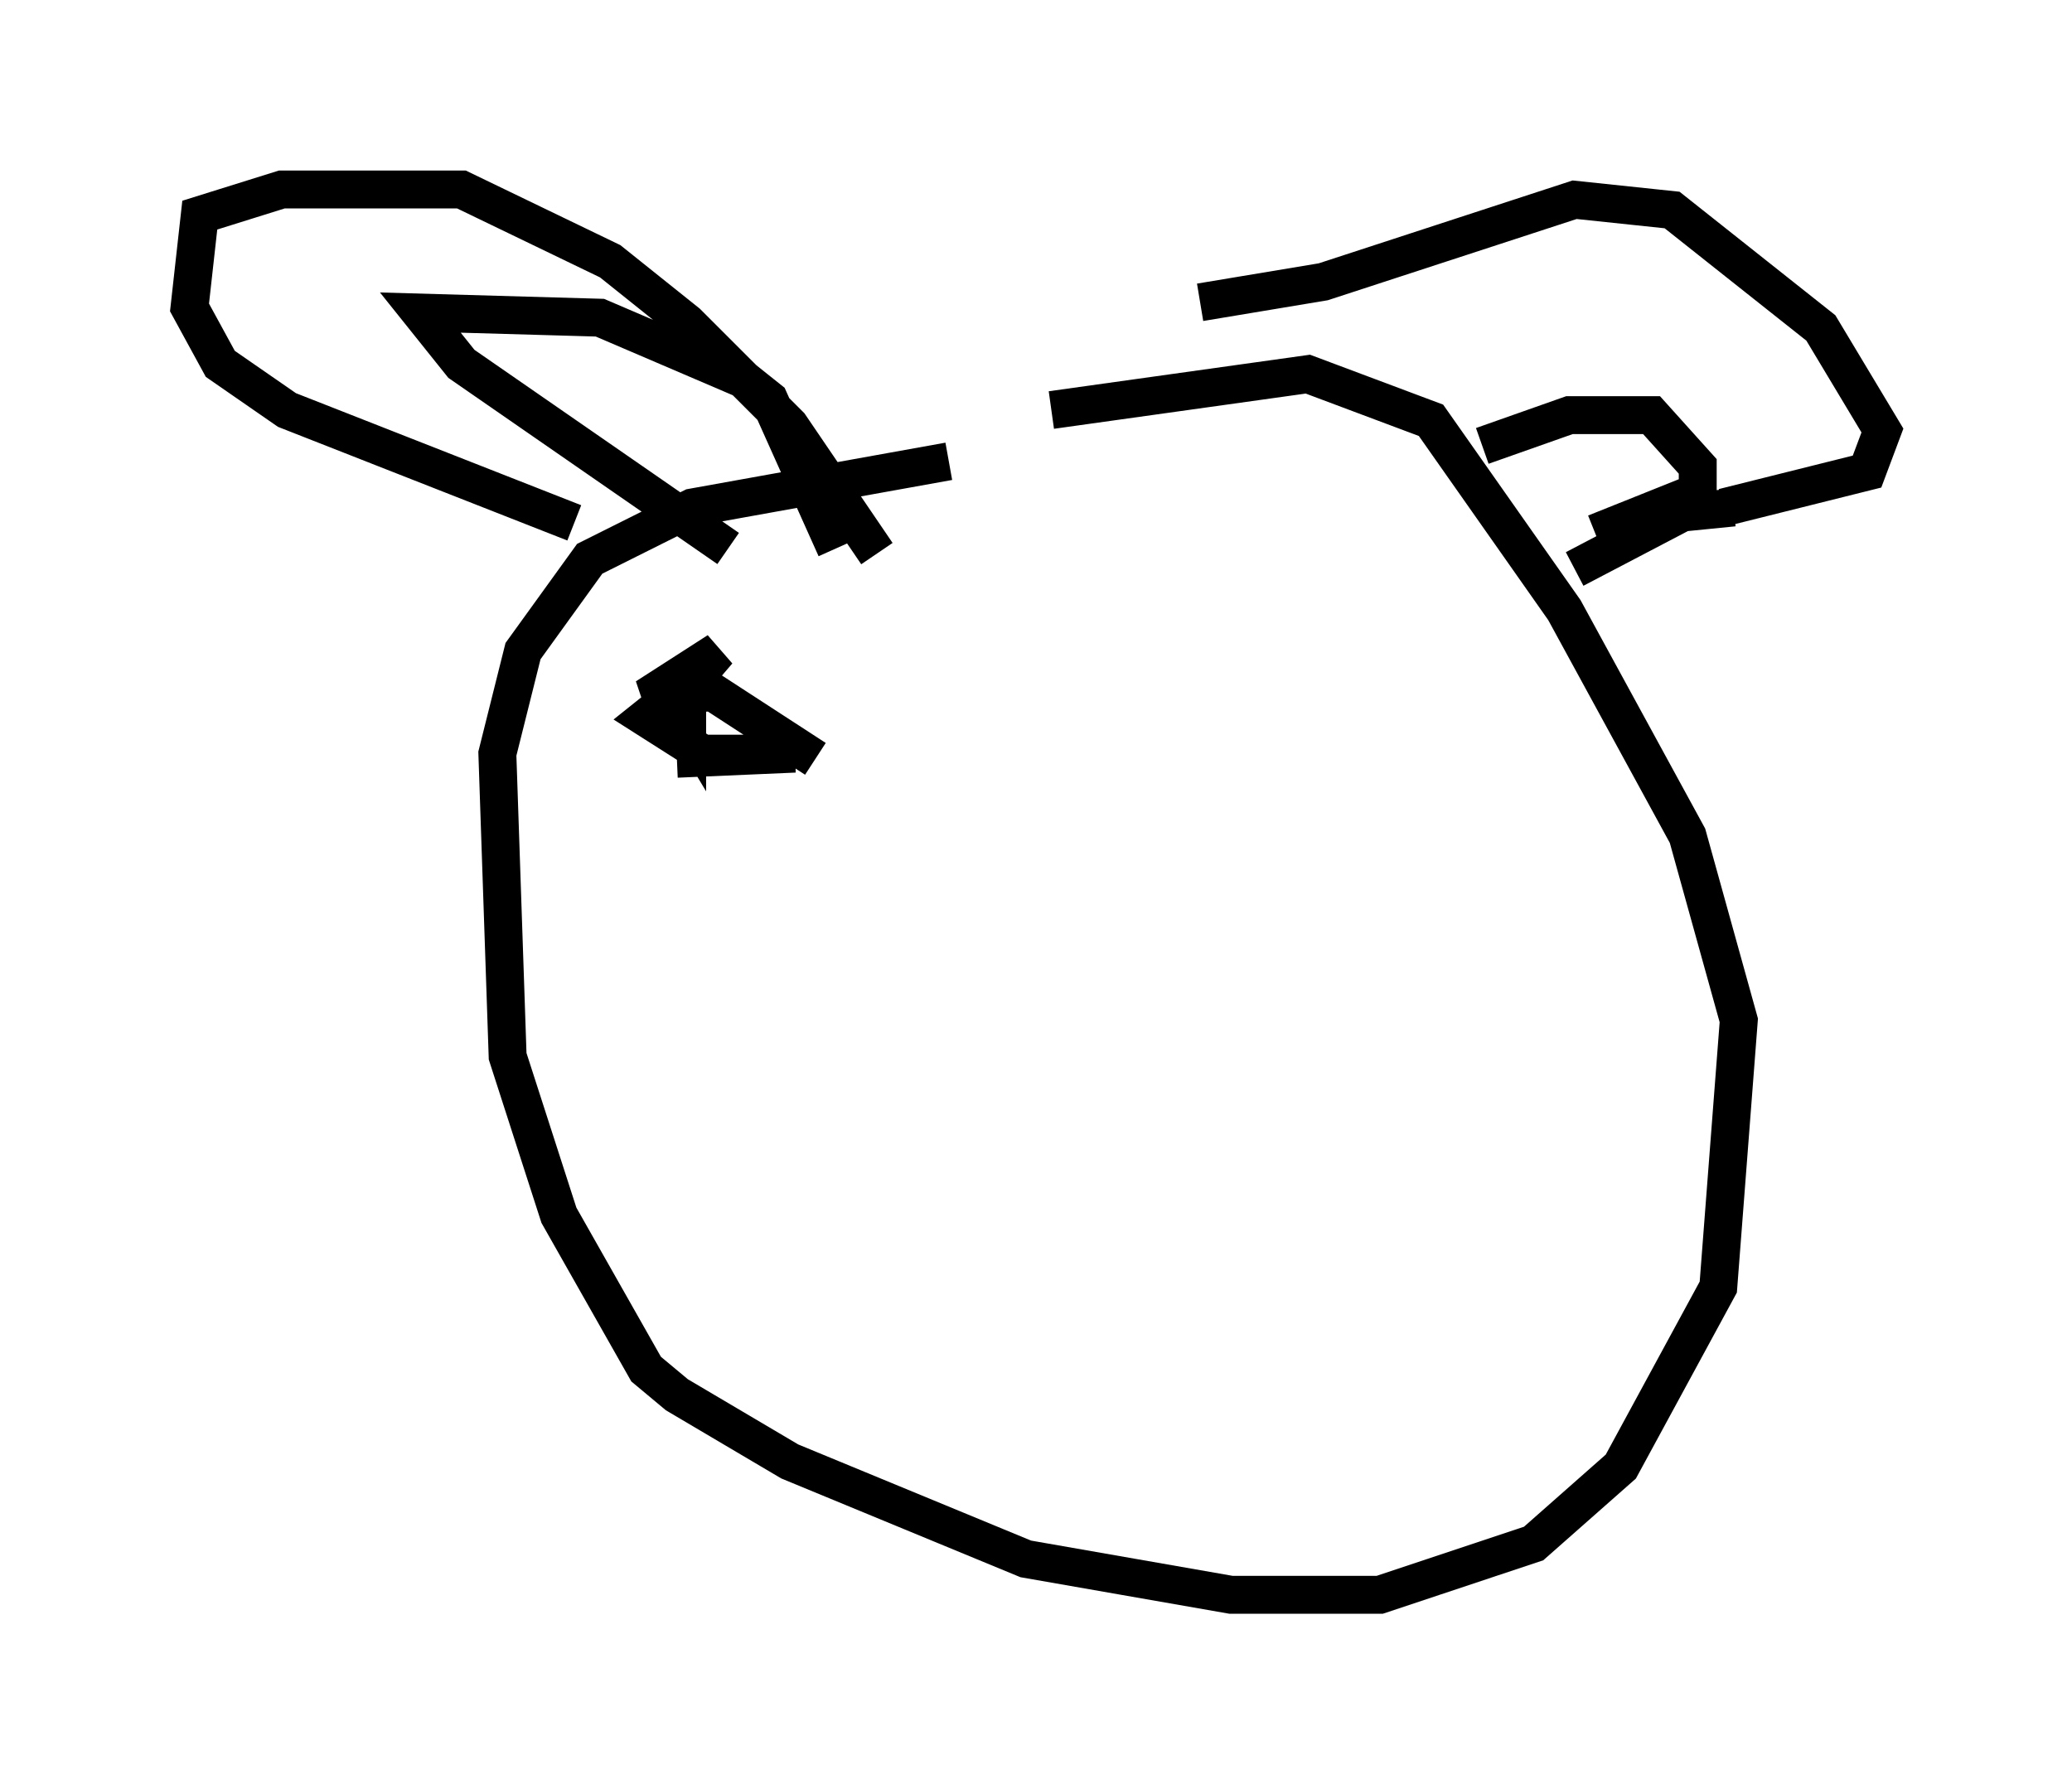 <?xml version="1.0" encoding="utf-8" ?>
<svg baseProfile="full" height="47.077" version="1.1" width="54.654" xmlns="http://www.w3.org/2000/svg" xmlns:ev="http://www.w3.org/2001/xml-events" xmlns:xlink="http://www.w3.org/1999/xlink"><defs /><rect fill="white" height="47.077" width="54.654" x="0" y="0" /><path d="M29.357, 12.036 m-4.33, 0.135 l-6.766, 1.218 -2.706, 1.353 l-1.759, 2.436 -0.677, 2.706 l0.271, 7.984 1.353, 4.195 l2.3, 4.059 0.812, 0.677 l2.977, 1.759 6.225, 2.571 l5.413, 0.947 3.924, 0.0 l4.059, -1.353 2.3, -2.03 l2.571, -4.736 0.541, -7.036 l-1.353, -4.871 -3.248, -5.954 l-3.518, -5.007 -3.248, -1.218 l-6.766, 0.947 m-12.584, 2.977 l-7.578, -2.977 -1.759, -1.218 l-0.812, -1.488 0.271, -2.436 l2.165, -0.677 4.736, 0.0 l3.924, 1.894 2.03, 1.624 l2.706, 2.706 2.3, 3.383 m-3.924, -0.135 l-7.036, -4.871 -1.083, -1.353 l4.736, 0.135 3.789, 1.624 l0.677, 0.541 1.759, 3.924 m9.607, -6.495 l3.248, -0.541 6.631, -2.165 l2.571, 0.271 3.924, 3.112 l1.624, 2.706 -0.406, 1.083 l-3.789, 0.947 m-6.36, -1.624 l2.3, -0.812 2.165, 0.0 l1.218, 1.353 0.0, 0.677 l-2.706, 1.083 m3.654, -0.677 l-1.353, 0.135 -2.842, 1.488 m-23.68, 5.007 l3.112, -0.135 -2.436, 0.0 l-1.488, -0.947 0.677, -0.541 l0.406, 0.677 0.0, -0.947 l0.812, -0.947 -1.894, 1.218 l1.759, -0.135 2.706, 1.759 m16.644, -2.436 " fill="none" stroke="black" stroke-width="1" /></svg>